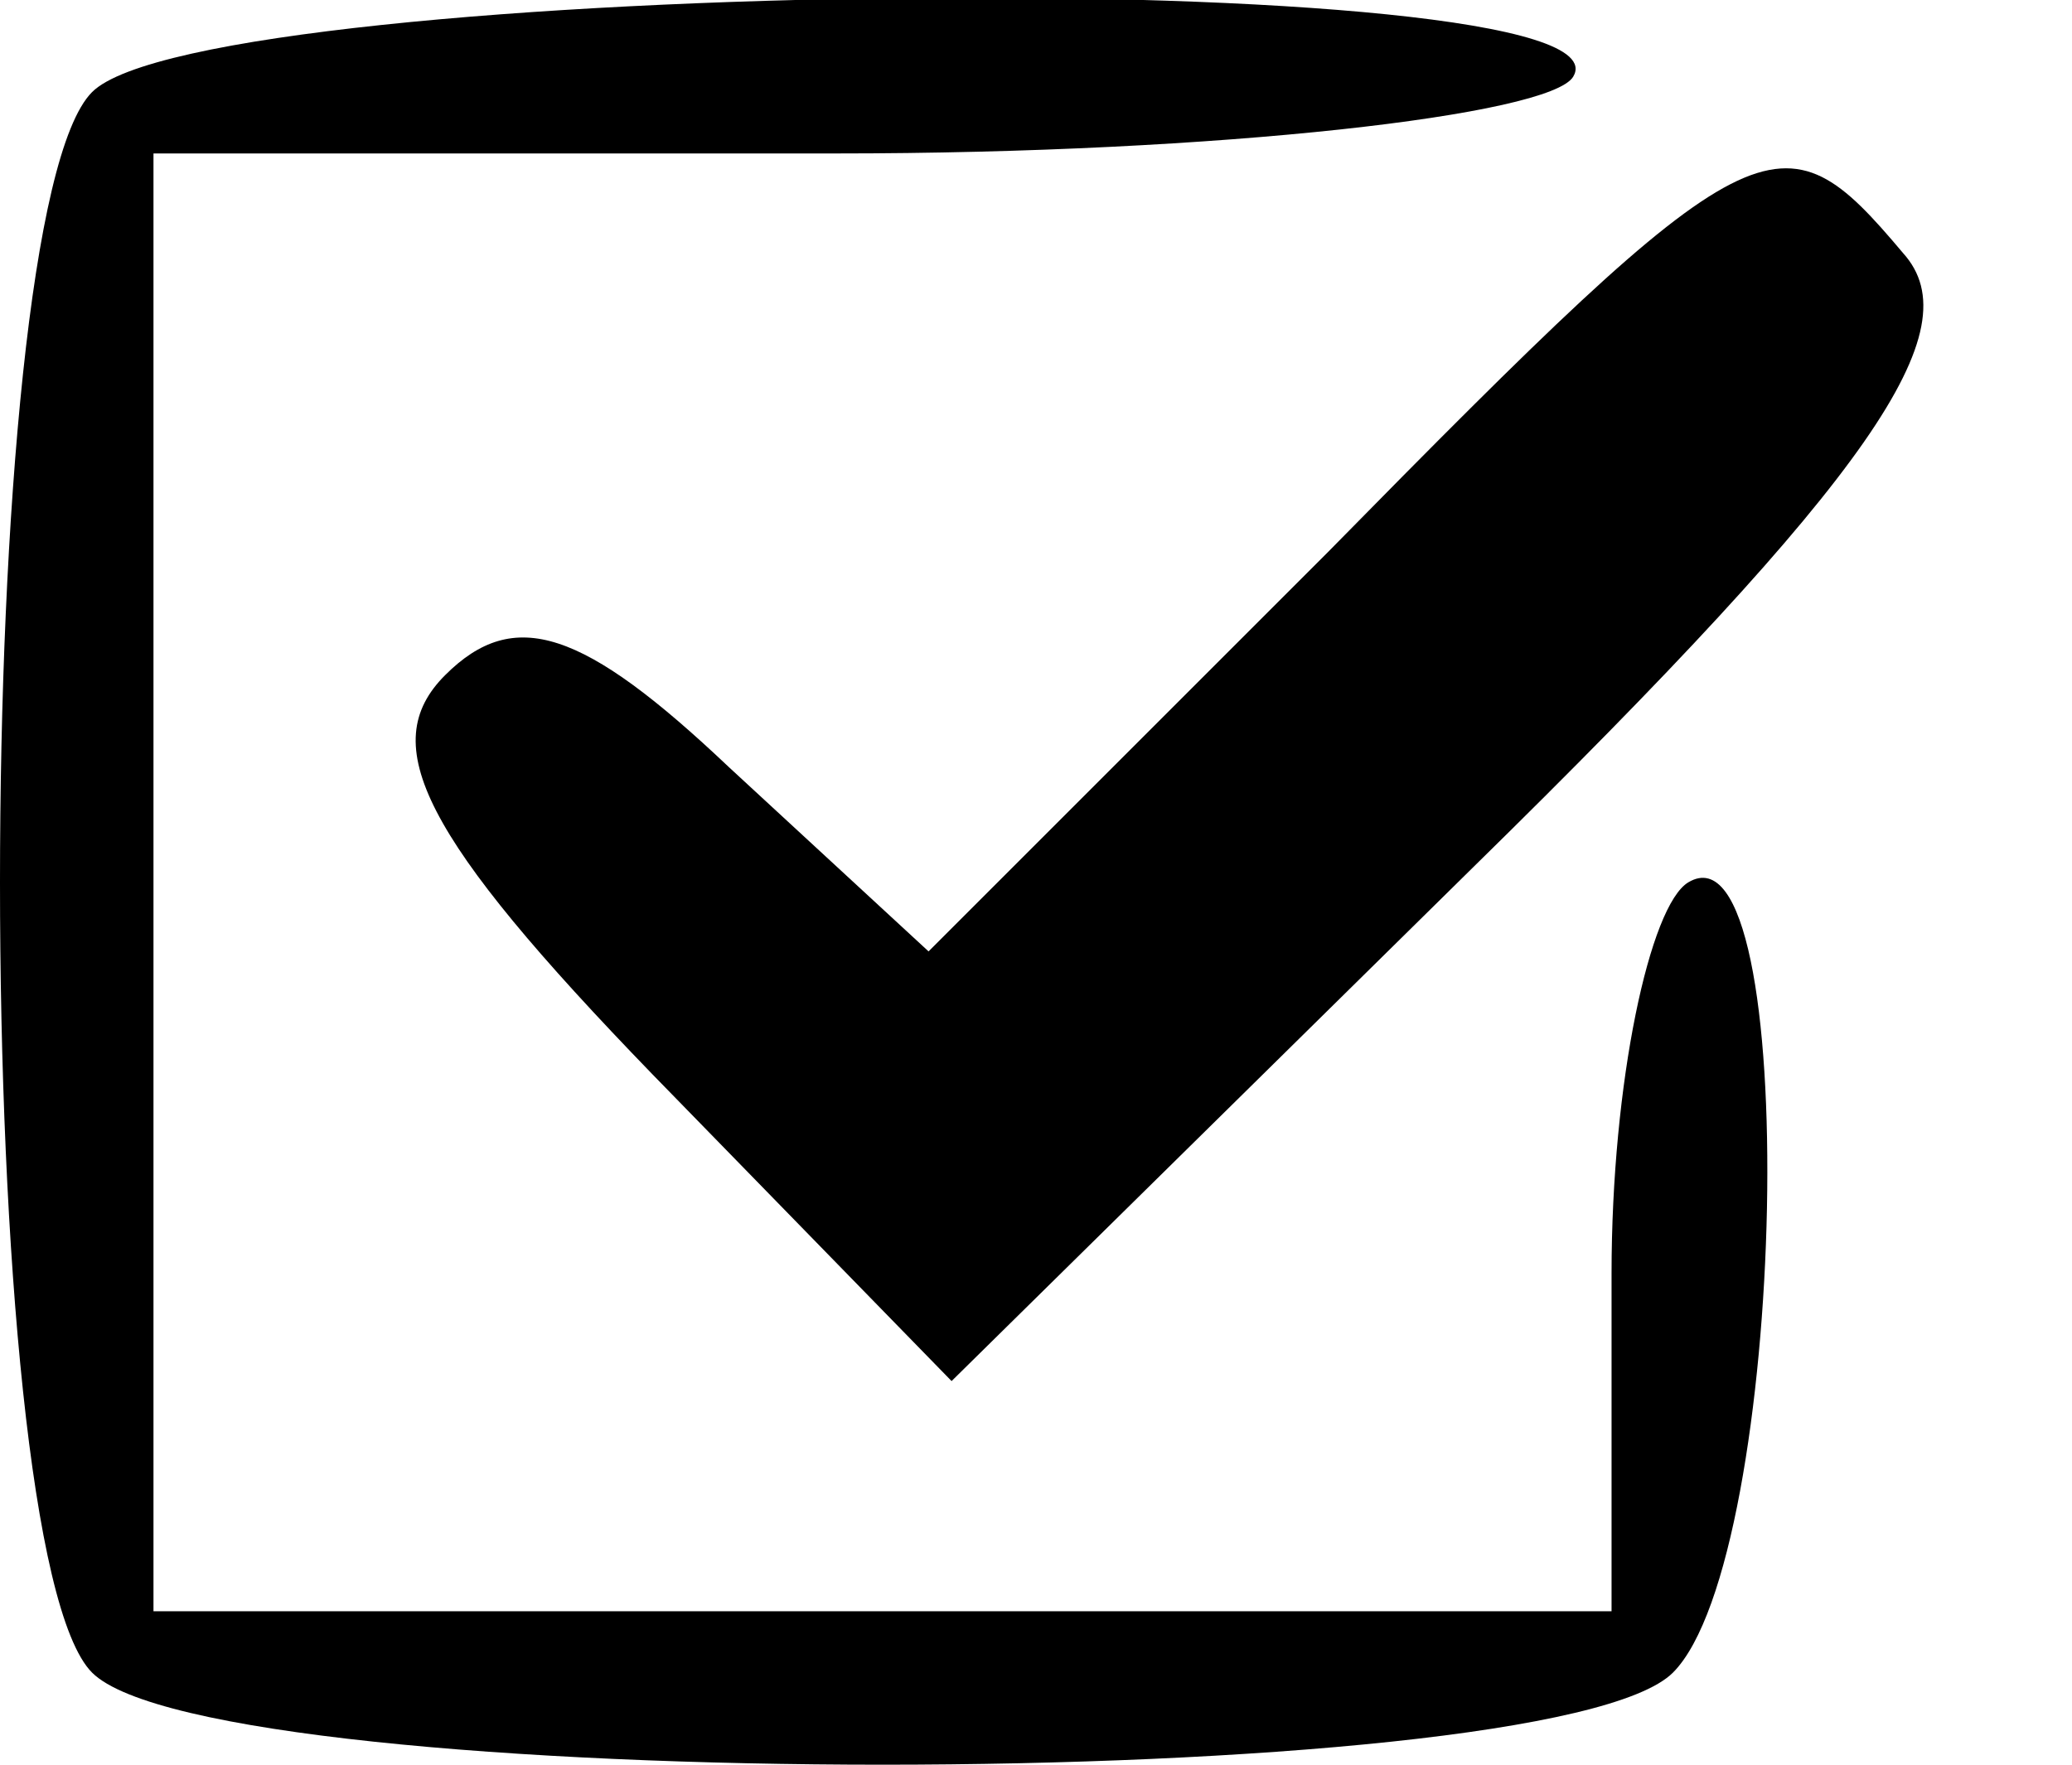 <?xml version="1.0" standalone="no"?>
<!DOCTYPE svg PUBLIC "-//W3C//DTD SVG 20010904//EN" "http://www.w3.org/TR/2001/REC-SVG-20010904/DTD/svg10.dtd">
  <svg version="1.0" xmlns="http://www.w3.org/2000/svg" width="27pt" height="23pt" viewBox="0 0 27 23" preserveAspectRatio="xMidYMid meet">
    <g transform="translate(0,23) scale(0.1,-0.1)" fill="#000000" stroke="none">
      <path d="M12 218 c-16 -16 -16 -190 0 -206 16 -16 190 -16 206 0 15 15 17 112 2 103 -5 -3 -10 -26 -10 -51 l0 -44 -95 0 -95 0 0 95 0 95 89 0 c50 0 93 5 96 10 9 15 -178 13 -193 -2z"/>
      <path d="M173 158 l-52 -52 -26 24 c-19 18 -28 21 -37 12 -9 -9 -3 -21 27 -52 l39 -40 68 67 c52 51 65 70 56 80 -16 19 -19 18 -75 -39z"/>
    </g>
  </svg>
